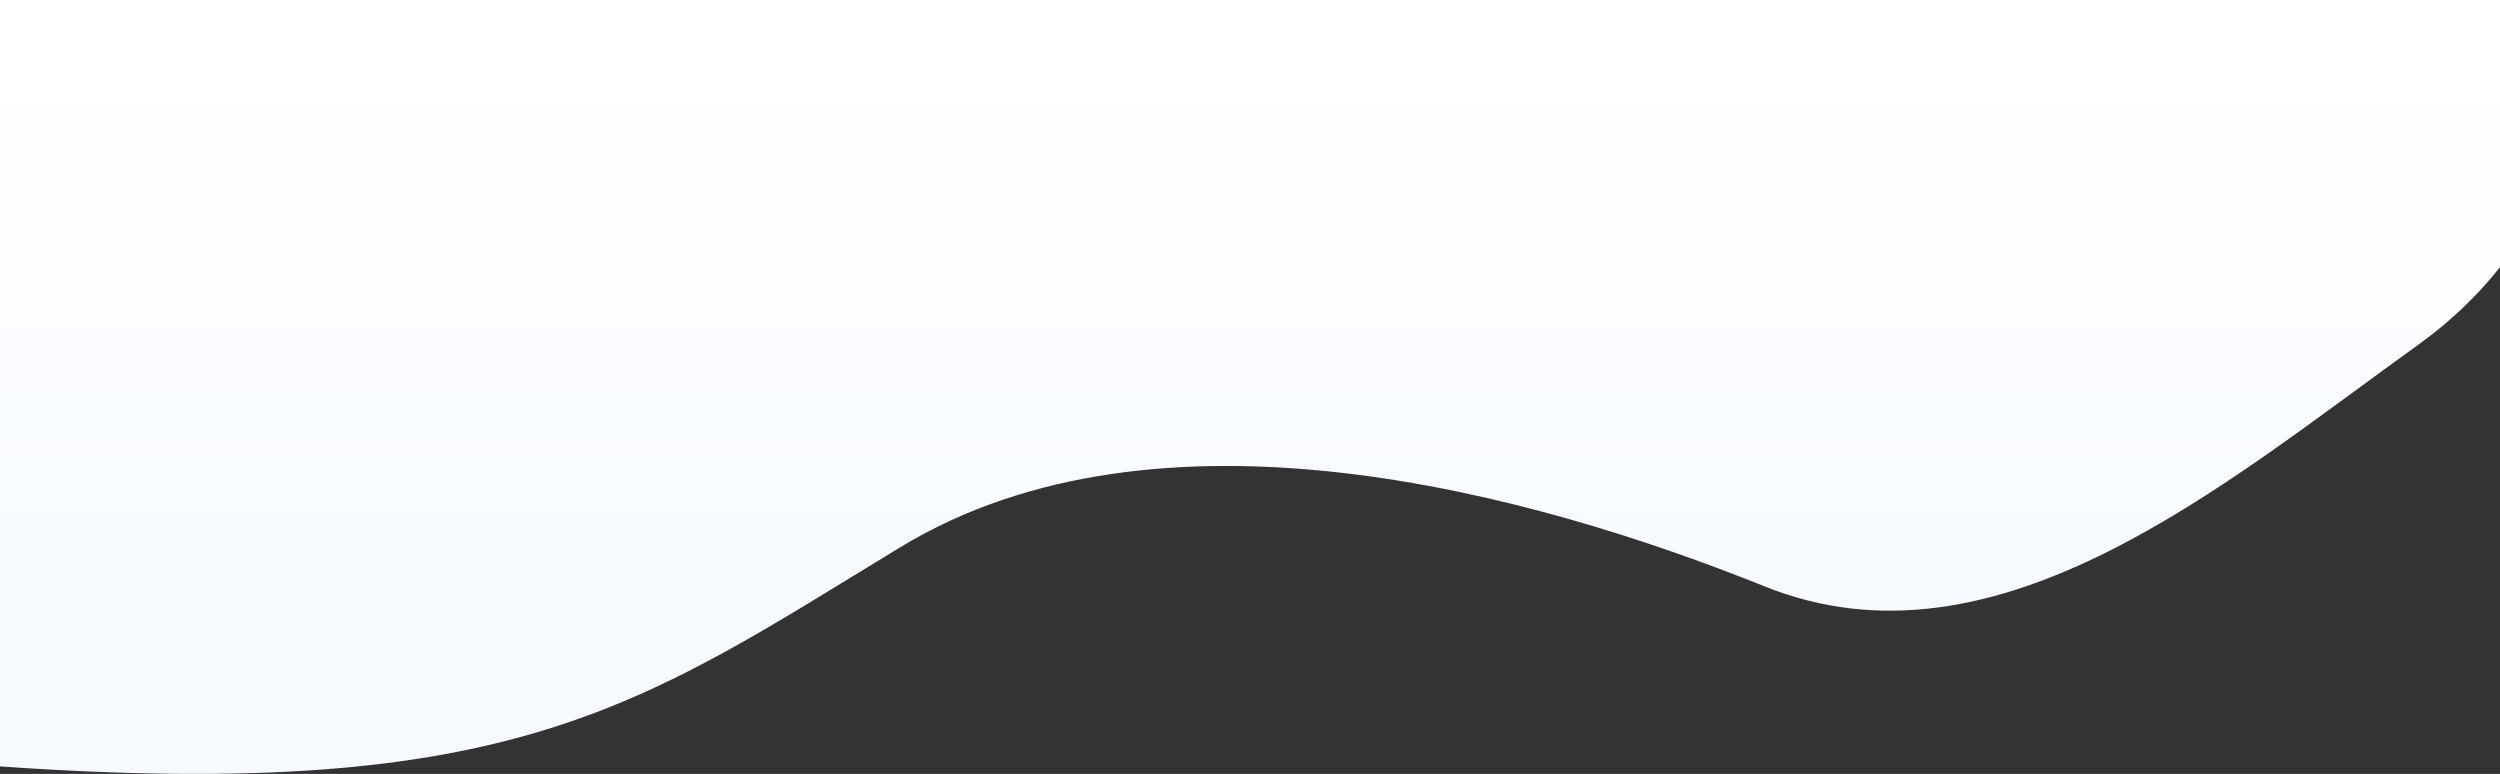 <?xml version="1.0" encoding="UTF-8"?>
<svg width="1276px" height="395px" viewBox="0 0 1276 395" version="1.1" xmlns="http://www.w3.org/2000/svg" xmlns:xlink="http://www.w3.org/1999/xlink">
    <rect x="0" y="0" width="1276" height="395" fill="#333333" stroke="none"/>
    <!-- Generator: Sketch 52.2 (67145) - http://www.bohemiancoding.com/sketch -->
    <title>Fill 1</title>
    <desc>Created with Sketch.</desc>
    <defs>
        <linearGradient x1="58.526%" y1="24.361%" x2="58.526%" y2="93.675%" id="linearGradient-1">
            <stop stop-color="#F6FAFF" offset="0%"></stop>
            <stop stop-color="#FFFFFF" offset="100%"></stop>
        </linearGradient>
    </defs>
    <g id="neujahr" stroke="none" stroke-width="1" fill="none" fill-rule="evenodd">
        <g id="Desktop-Copy-5" fill="url(#linearGradient-1)">
            <path d="M0,395 C2.202,395 -14.202,289.271 84.084,218.784 C182.371,148.297 298.873,48.052 417.336,95.705 C535.798,143.357 726.508,195.906 858.563,115.649 C990.618,35.392 1054.473,-14.616 1318,3.825 L1318,395 L0,395 Z" id="Fill-1" transform="translate(659, 197.5) scale(-1, -1) translate(-659, -197.5) "></path>
        </g>
    </g>
</svg>